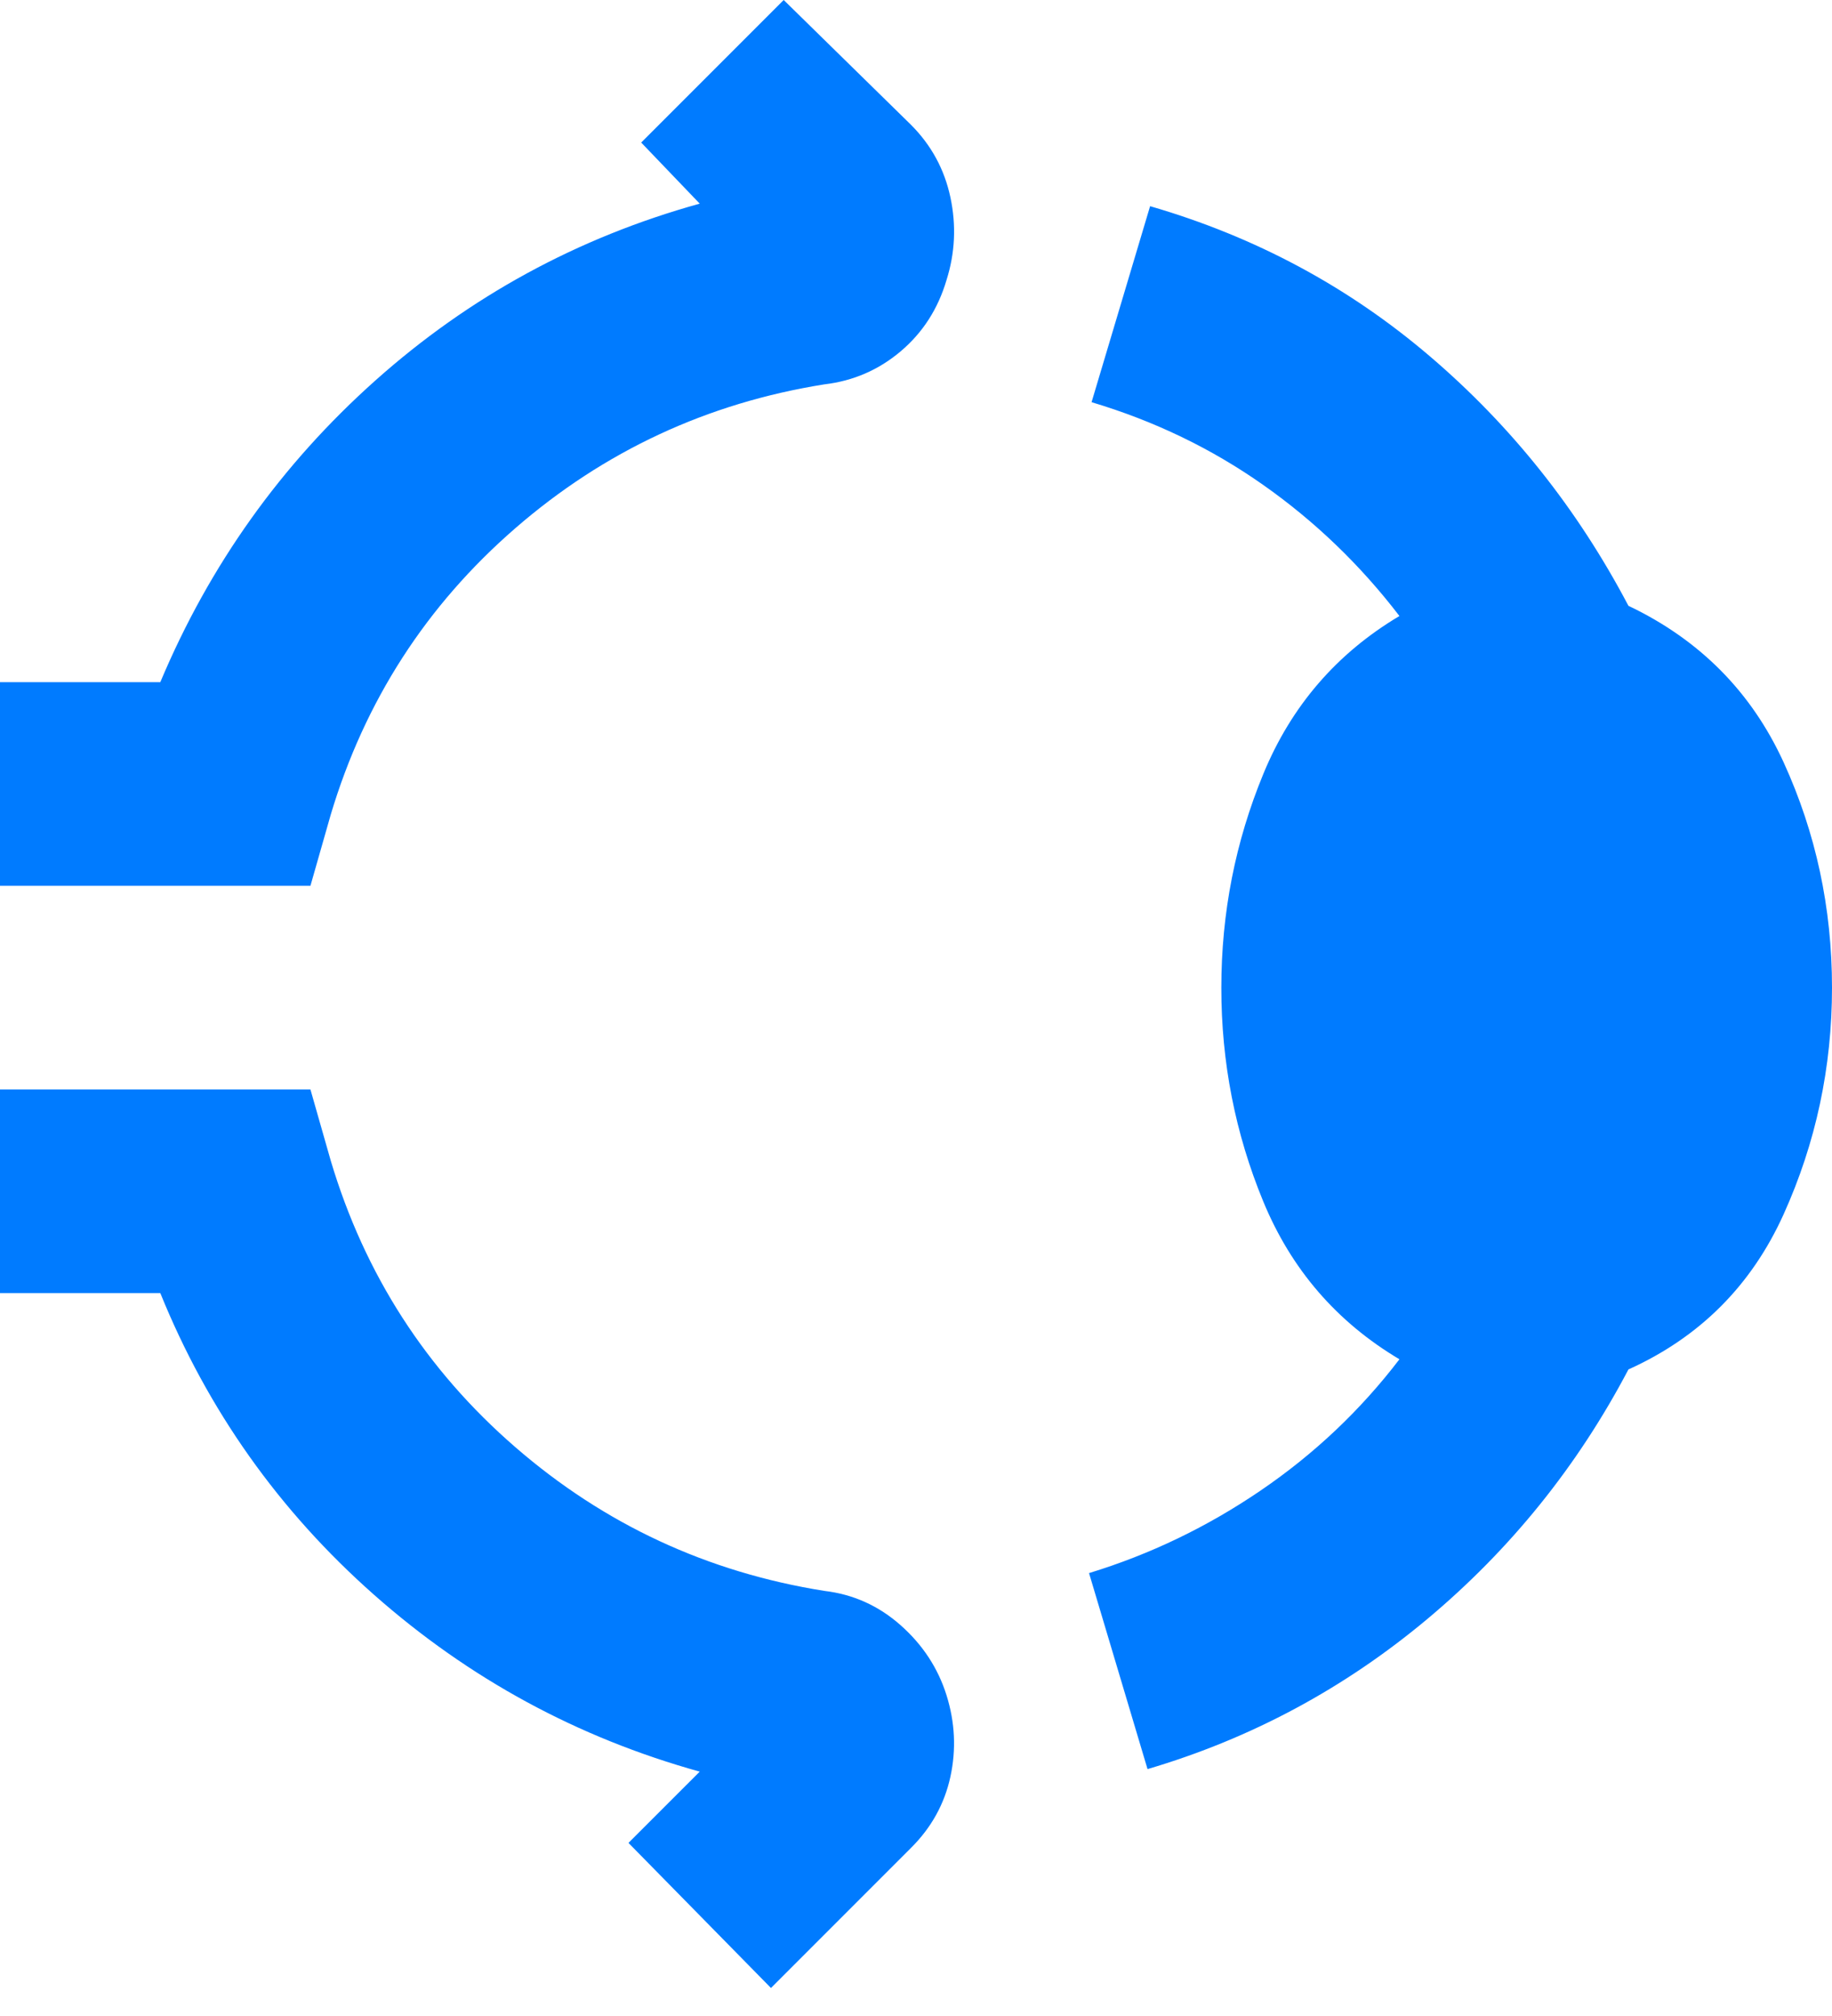 <svg width="60" height="66" viewBox="0 0 60 66" fill="none" xmlns="http://www.w3.org/2000/svg">
<path d="M0 29V22.333H5.25C6.861 18.5 9.209 15.208 12.293 12.457C15.378 9.706 18.919 7.776 22.917 6.667L21 4.667L25.667 0L29.833 4.083C30.5 4.75 30.931 5.542 31.127 6.46C31.322 7.378 31.28 8.28 31 9.167C30.722 10.111 30.222 10.889 29.5 11.5C28.778 12.111 27.944 12.472 27 12.583C23.167 13.194 19.792 14.764 16.877 17.293C13.961 19.822 11.947 22.947 10.833 26.667L10.167 29H0ZM40 32.333C40 29.889 40.459 27.556 41.377 25.333C42.294 23.111 43.78 21.389 45.833 20.167C44.556 18.5 43.069 17.07 41.373 15.877C39.678 14.683 37.803 13.78 35.75 13.167L37.667 6.75C41.111 7.75 44.167 9.389 46.833 11.667C49.5 13.944 51.667 16.667 53.333 19.833C55.667 20.944 57.361 22.653 58.417 24.96C59.472 27.267 60 29.724 60 32.333C60 34.942 59.472 37.414 58.417 39.75C57.361 42.086 55.667 43.78 53.333 44.833C51.667 48 49.472 50.722 46.75 53C44.028 55.278 40.972 56.917 37.583 57.917L35.667 51.5C37.667 50.889 39.542 49.987 41.293 48.793C43.044 47.6 44.558 46.169 45.833 44.5C43.778 43.278 42.291 41.556 41.373 39.333C40.456 37.111 39.998 34.778 40 32.333ZM25.25 65.083L20.583 60.333L22.917 58C18.917 56.889 15.361 54.959 12.25 52.21C9.139 49.461 6.806 46.169 5.25 42.333H0V35.667H10.167L10.833 38C11.944 41.722 13.959 44.848 16.877 47.377C19.794 49.906 23.169 51.474 27 52.083C27.944 52.194 28.778 52.57 29.5 53.21C30.222 53.85 30.722 54.613 31 55.5C31.278 56.387 31.32 57.276 31.127 58.167C30.933 59.058 30.502 59.836 29.833 60.5L25.25 65.083Z" fill="#007BFF"/>
</svg>
